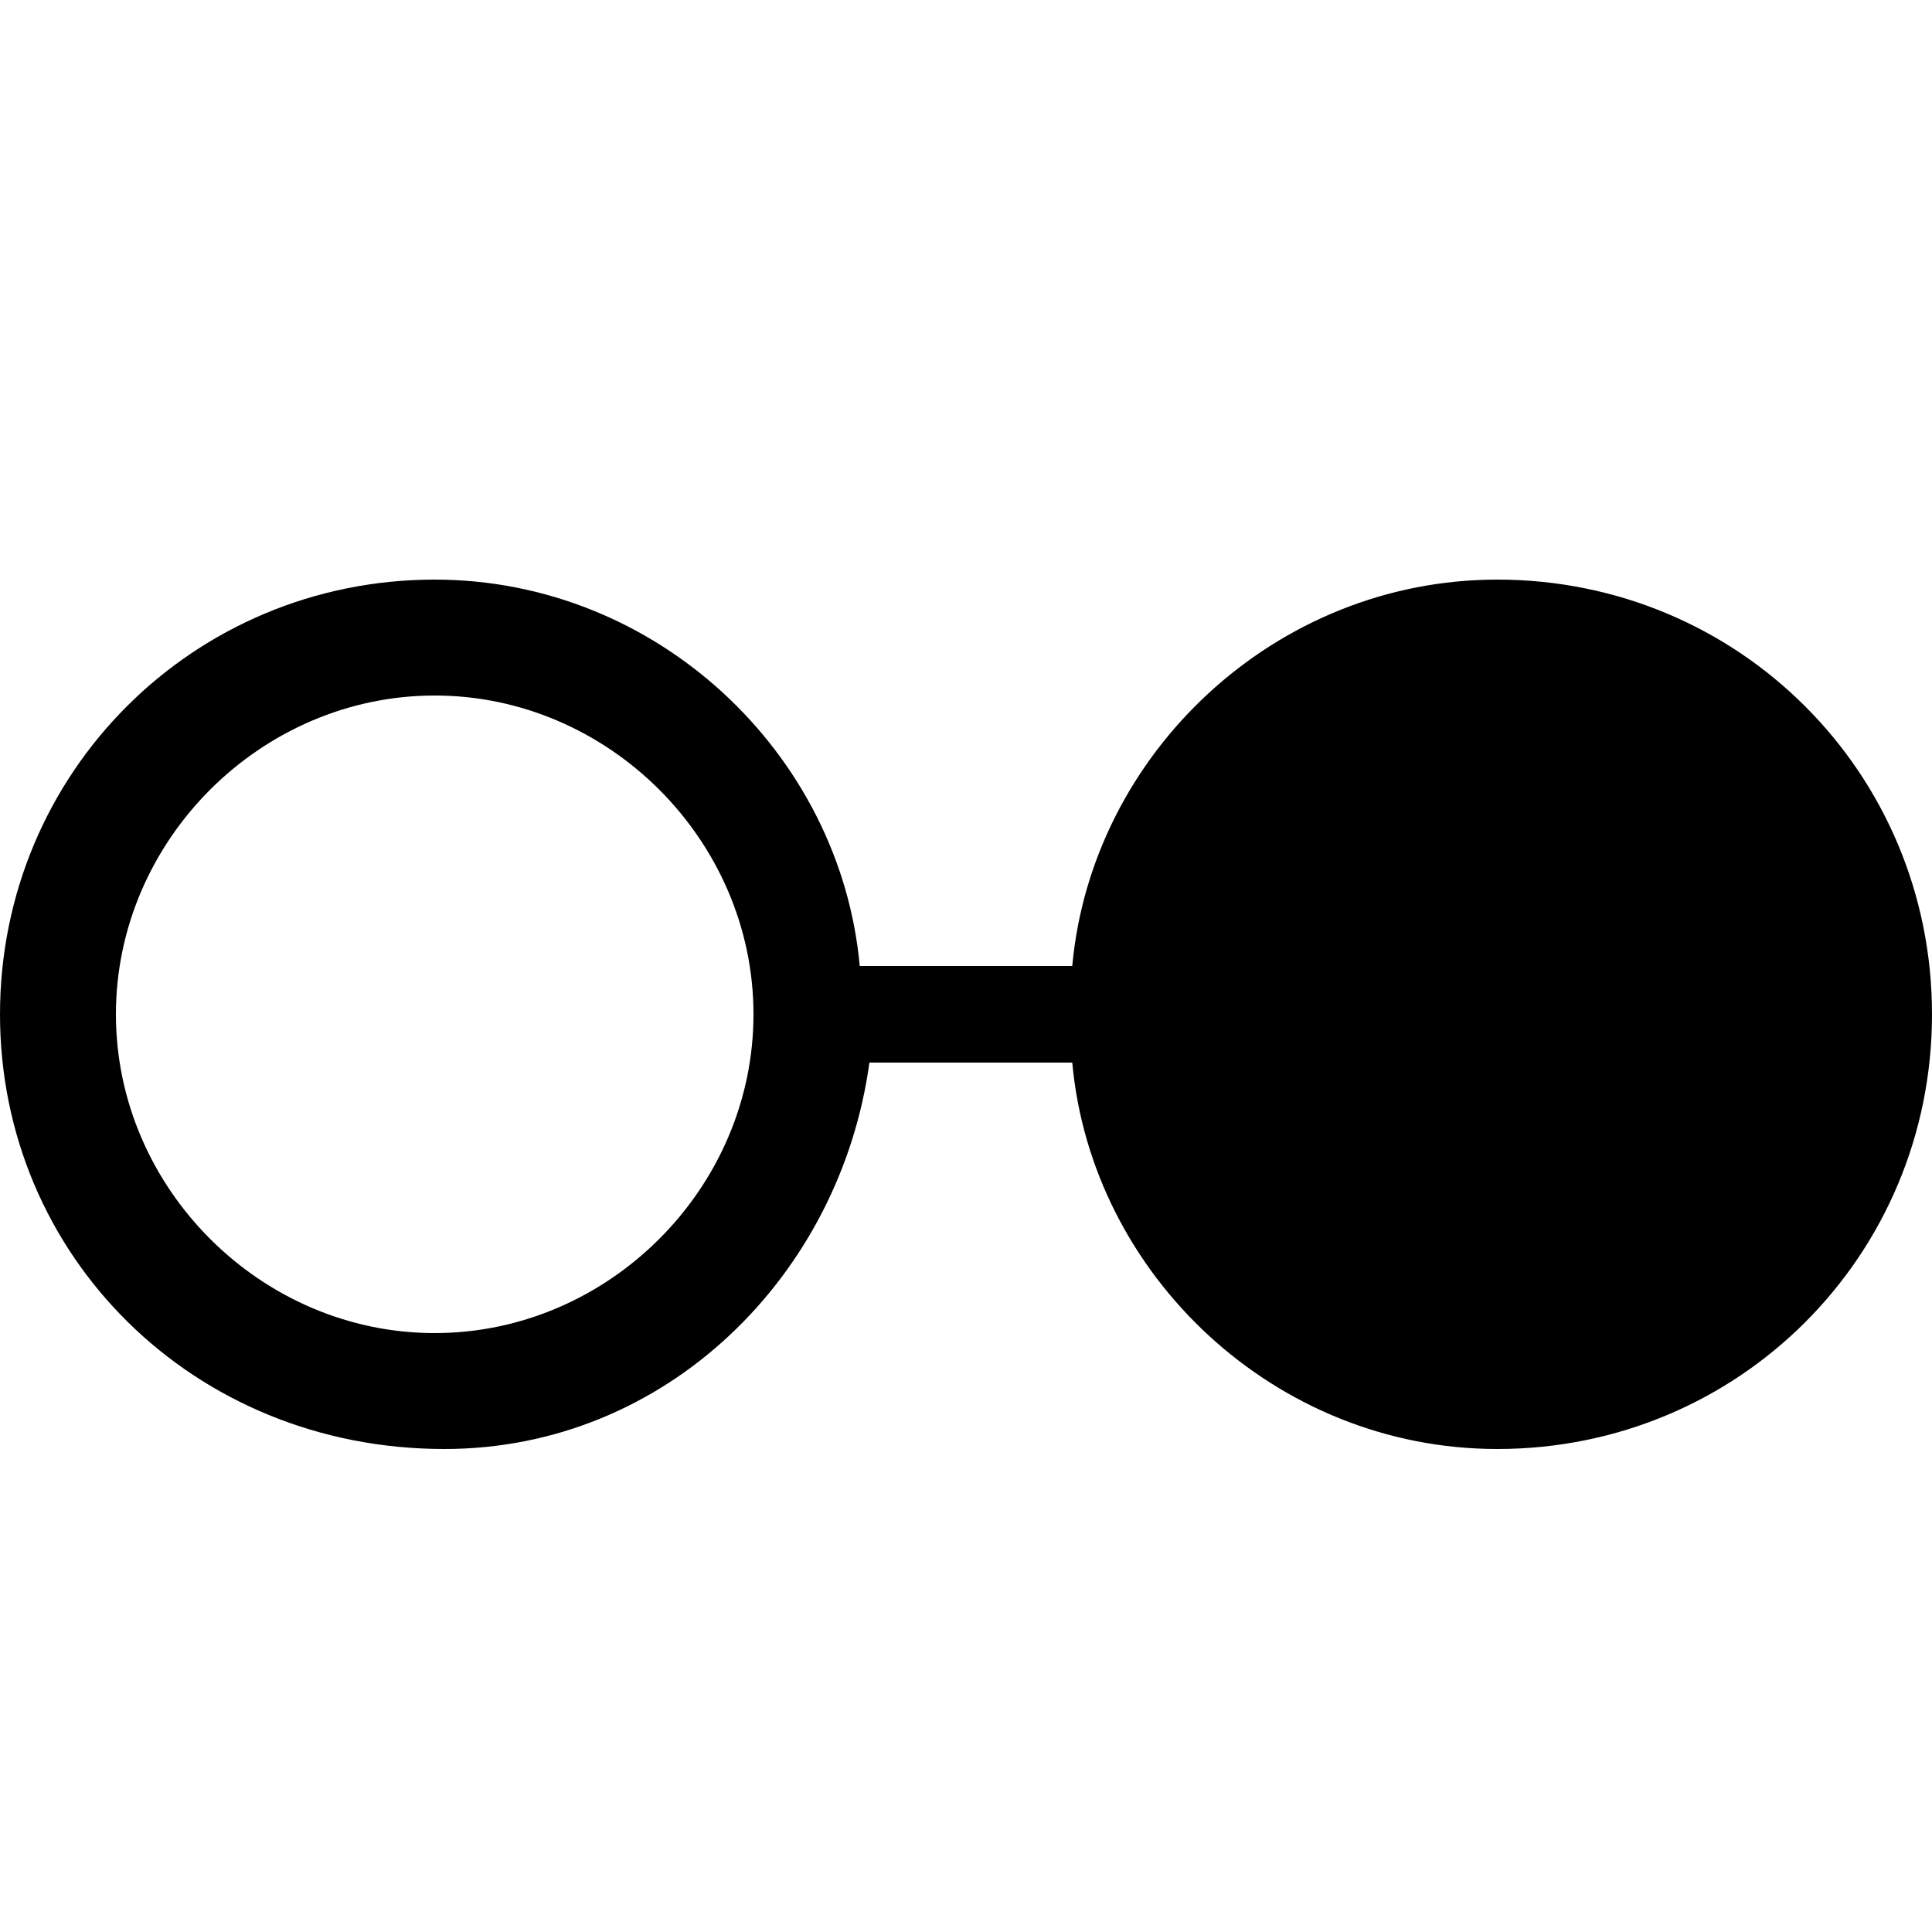 <svg xmlns="http://www.w3.org/2000/svg" height="20" viewBox="-14 16 20 20"><path d="M6 26.5C6 24 4 22 1.5 22c-2.3 0-4.2 1.8-4.4 4h-2.2c-.2-2.2-2.1-4-4.4-4-2.5 0-4.5 2-4.5 4.5s2 4.5 4.6 4.5c2.3 0 4.1-1.8 4.4-4h2.1c.2 2.2 2.1 4 4.4 4C4 31 6 29 6 26.5zm-12.2 0c0 1.8-1.5 3.3-3.3 3.3s-3.3-1.5-3.3-3.3 1.5-3.3 3.3-3.3 3.3 1.5 3.3 3.3z"/></svg>